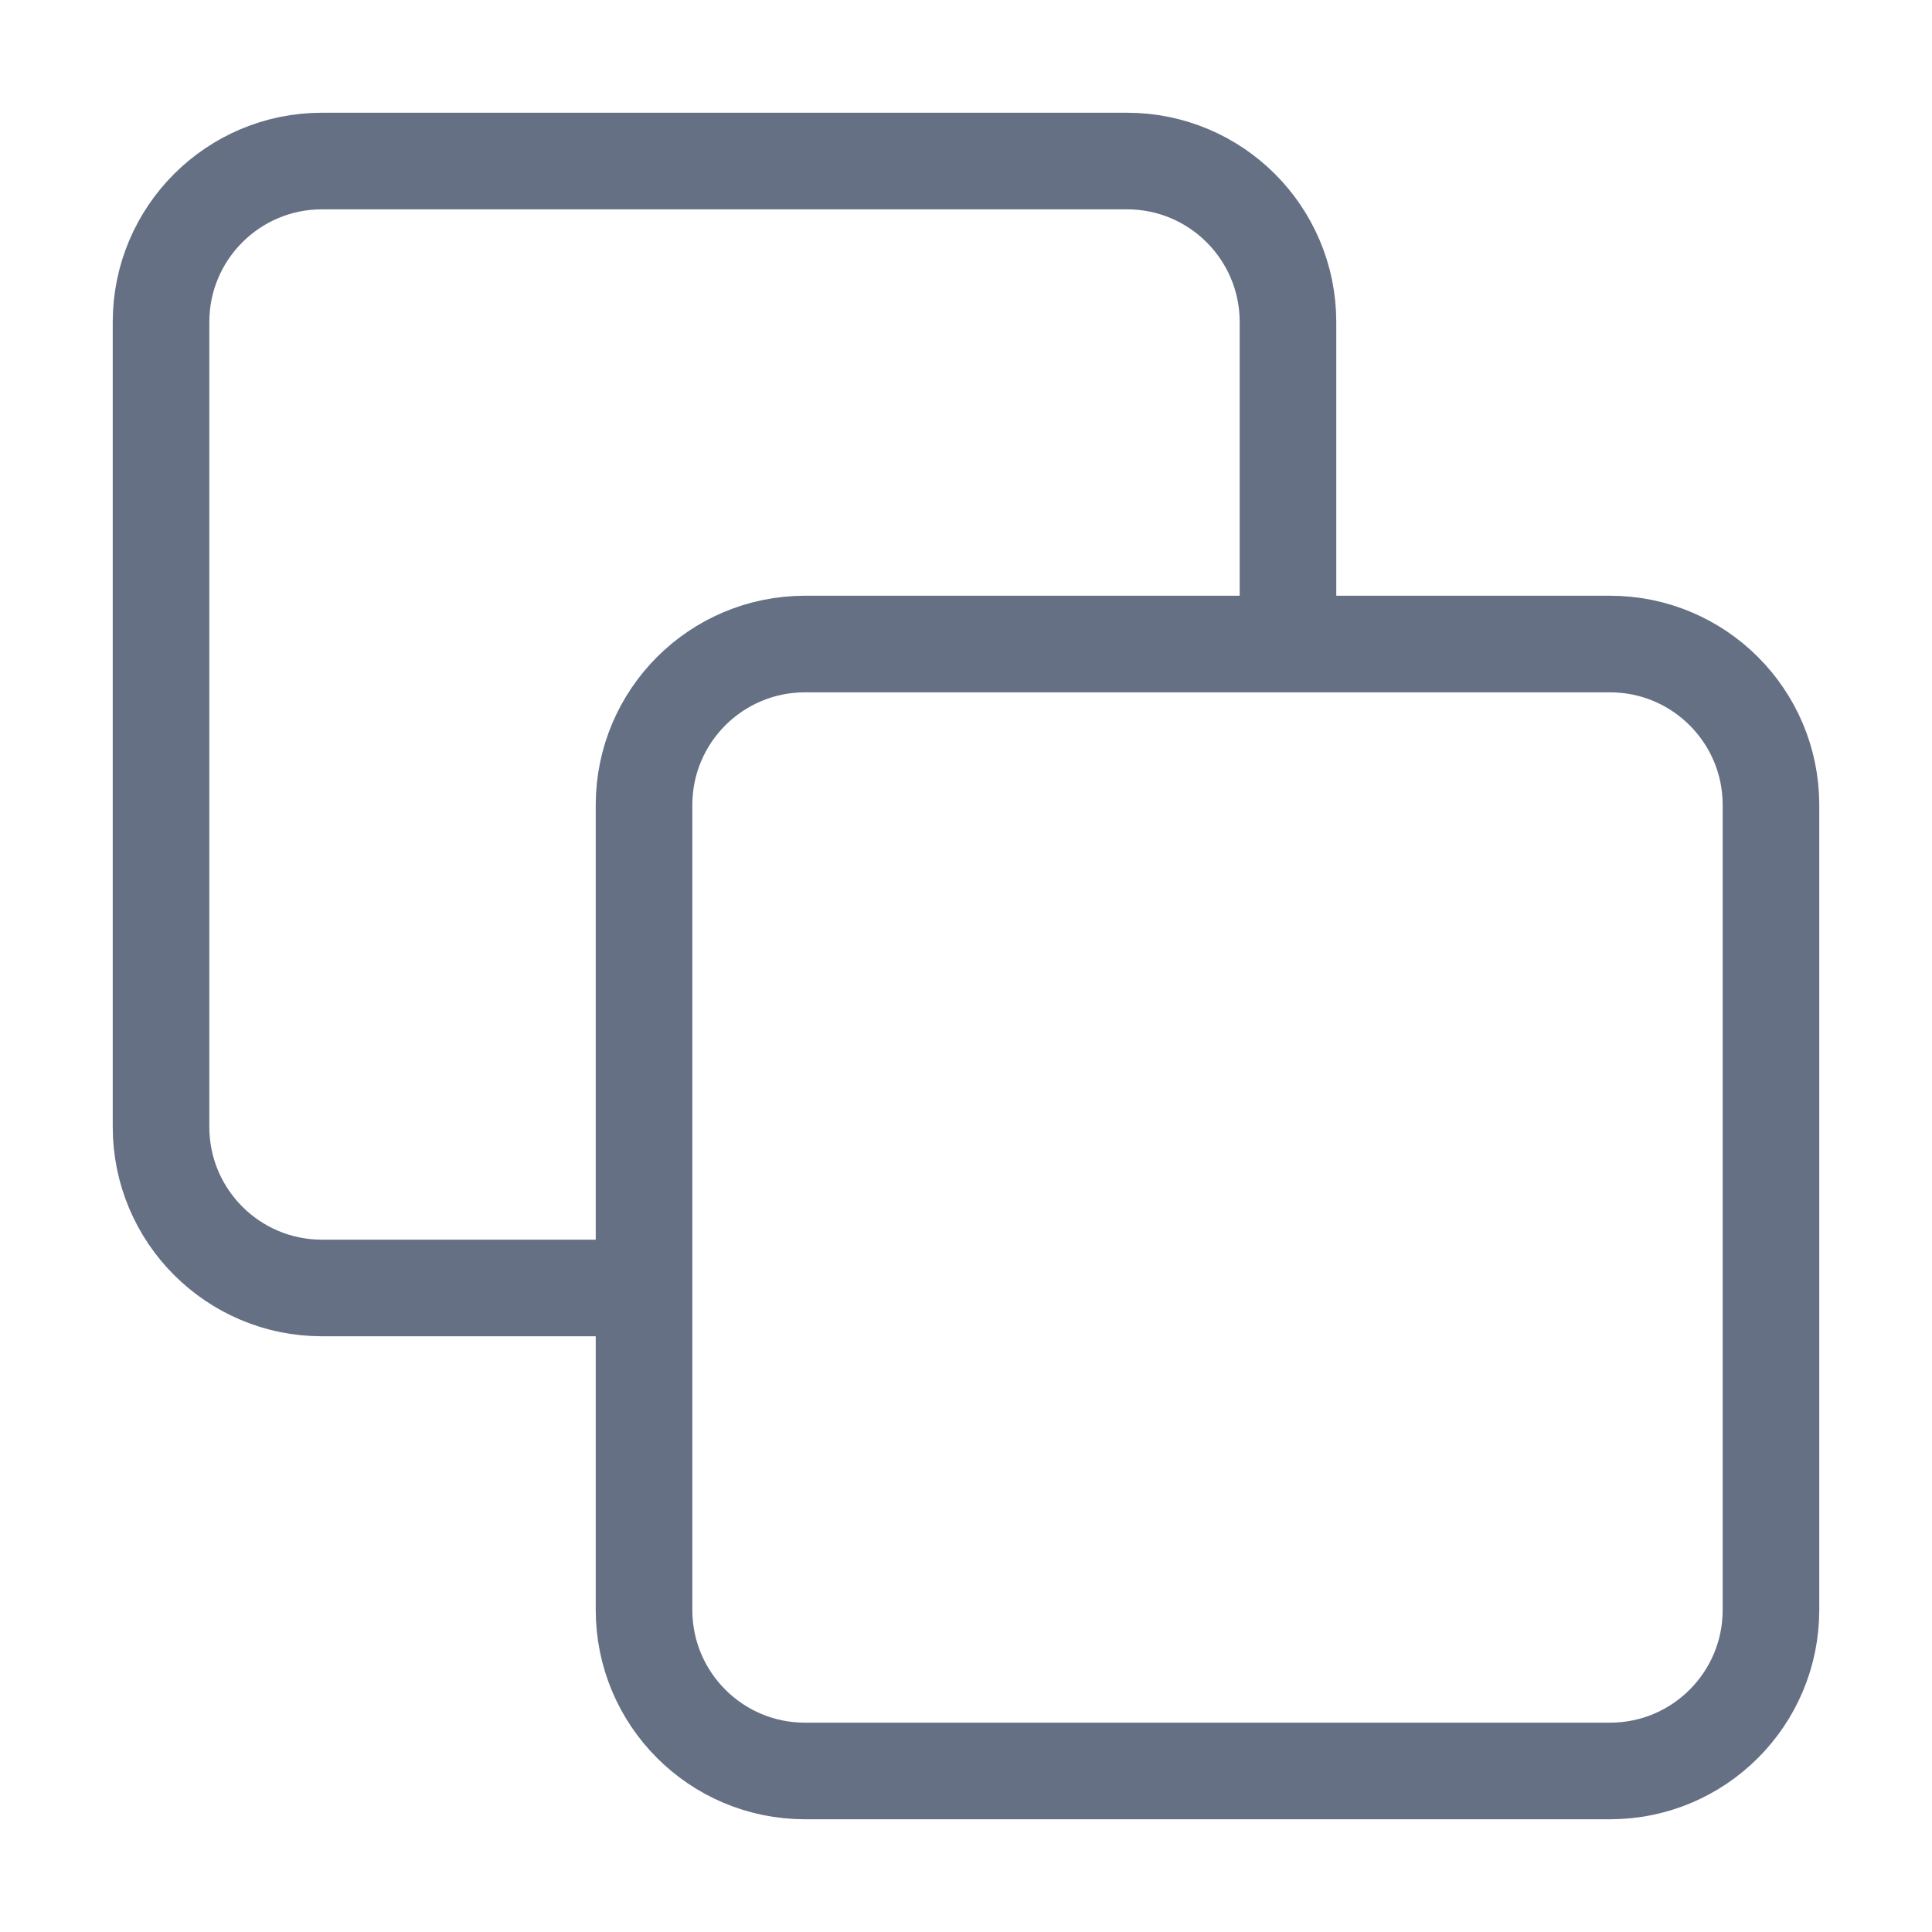 <svg width="20" height="20" viewBox="0 0 20 20" fill="none" xmlns="http://www.w3.org/2000/svg">
<path d="M6.667 13.333H3.333C2.413 13.333 1.667 12.587 1.667 11.666V3.333C1.667 2.413 2.413 1.667 3.333 1.667H11.667C12.587 1.667 13.333 2.413 13.333 3.333V6.667M8.333 18.333H16.667C17.587 18.333 18.333 17.587 18.333 16.666V8.333C18.333 7.413 17.587 6.667 16.667 6.667H8.333C7.413 6.667 6.667 7.413 6.667 8.333V16.666C6.667 17.587 7.413 18.333 8.333 18.333Z" stroke="#667085" stroke-linecap="round" stroke-linejoin="round"/>
</svg>
